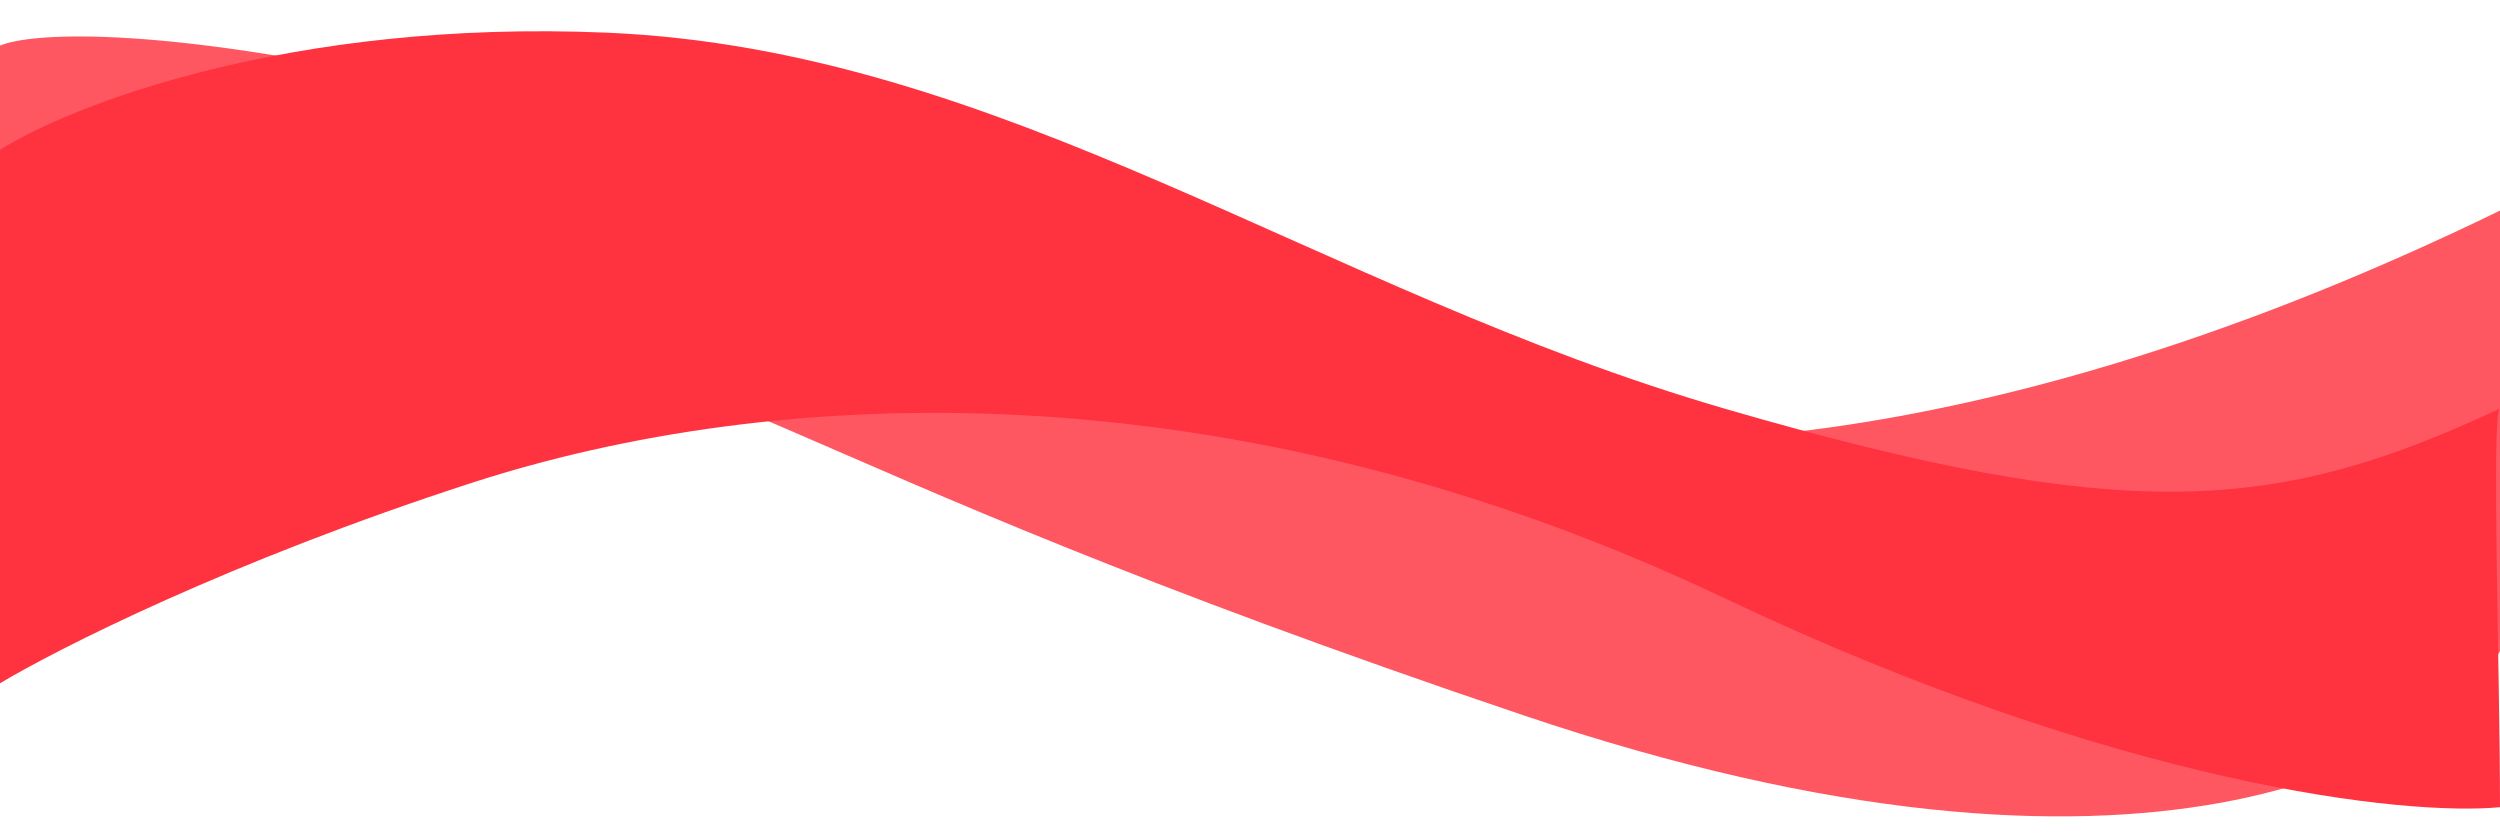 <svg width="1920" height="645" viewBox="0 0 1920 645" fill="none" xmlns="http://www.w3.org/2000/svg">
<path d="M1920 500.179V161.732C1526.77 352.985 1226.33 366.002 1034.73 311.43C843.135 256.857 638.997 138.701 354.608 71.612C127.097 17.942 23.407 24.884 0 35.064V252.352C25.914 247.178 125.292 239.935 315.486 252.352C553.229 267.872 571.787 347.477 1169.66 549.244C1647.95 710.658 1869.17 583.79 1920 500.179Z" fill="#FF5762"/>
<g filter="url(#filter0_d)">
<path d="M-1 115.644C53.237 81.124 222.591 14.688 466.108 25.093C770.504 38.1 1012.82 223.203 1324.22 313.753C1635.44 404.249 1749.64 393.31 1919.7 313.895C1919.79 313.801 1919.9 313.753 1920 313.753C1919.9 313.8 1919.8 313.848 1919.7 313.895C1913.4 319.944 1920 517.597 1920 619.923C1848.57 626.76 1629.42 604.215 1324.22 459.334C942.728 278.233 594.275 295.743 362.473 370.785C177.032 430.818 42.89 498.856 -1 525.371V115.644Z" fill="#FF3340"/>
</g>
<defs>
<filter id="filter0_d" x="-25" y="0" width="1969" height="645" filterUnits="userSpaceOnUse" color-interpolation-filters="sRGB">
<feFlood flood-opacity="0" result="BackgroundImageFix"/>
<feColorMatrix in="SourceAlpha" type="matrix" values="0 0 0 0 0 0 0 0 0 0 0 0 0 0 0 0 0 0 127 0"/>
<feOffset/>
<feGaussianBlur stdDeviation="12"/>
<feColorMatrix type="matrix" values="0 0 0 0 0 0 0 0 0 0 0 0 0 0 0 0 0 0 0.2 0"/>
<feBlend mode="normal" in2="BackgroundImageFix" result="effect1_dropShadow"/>
<feBlend mode="normal" in="SourceGraphic" in2="effect1_dropShadow" result="shape"/>
</filter>
</defs>
</svg>
